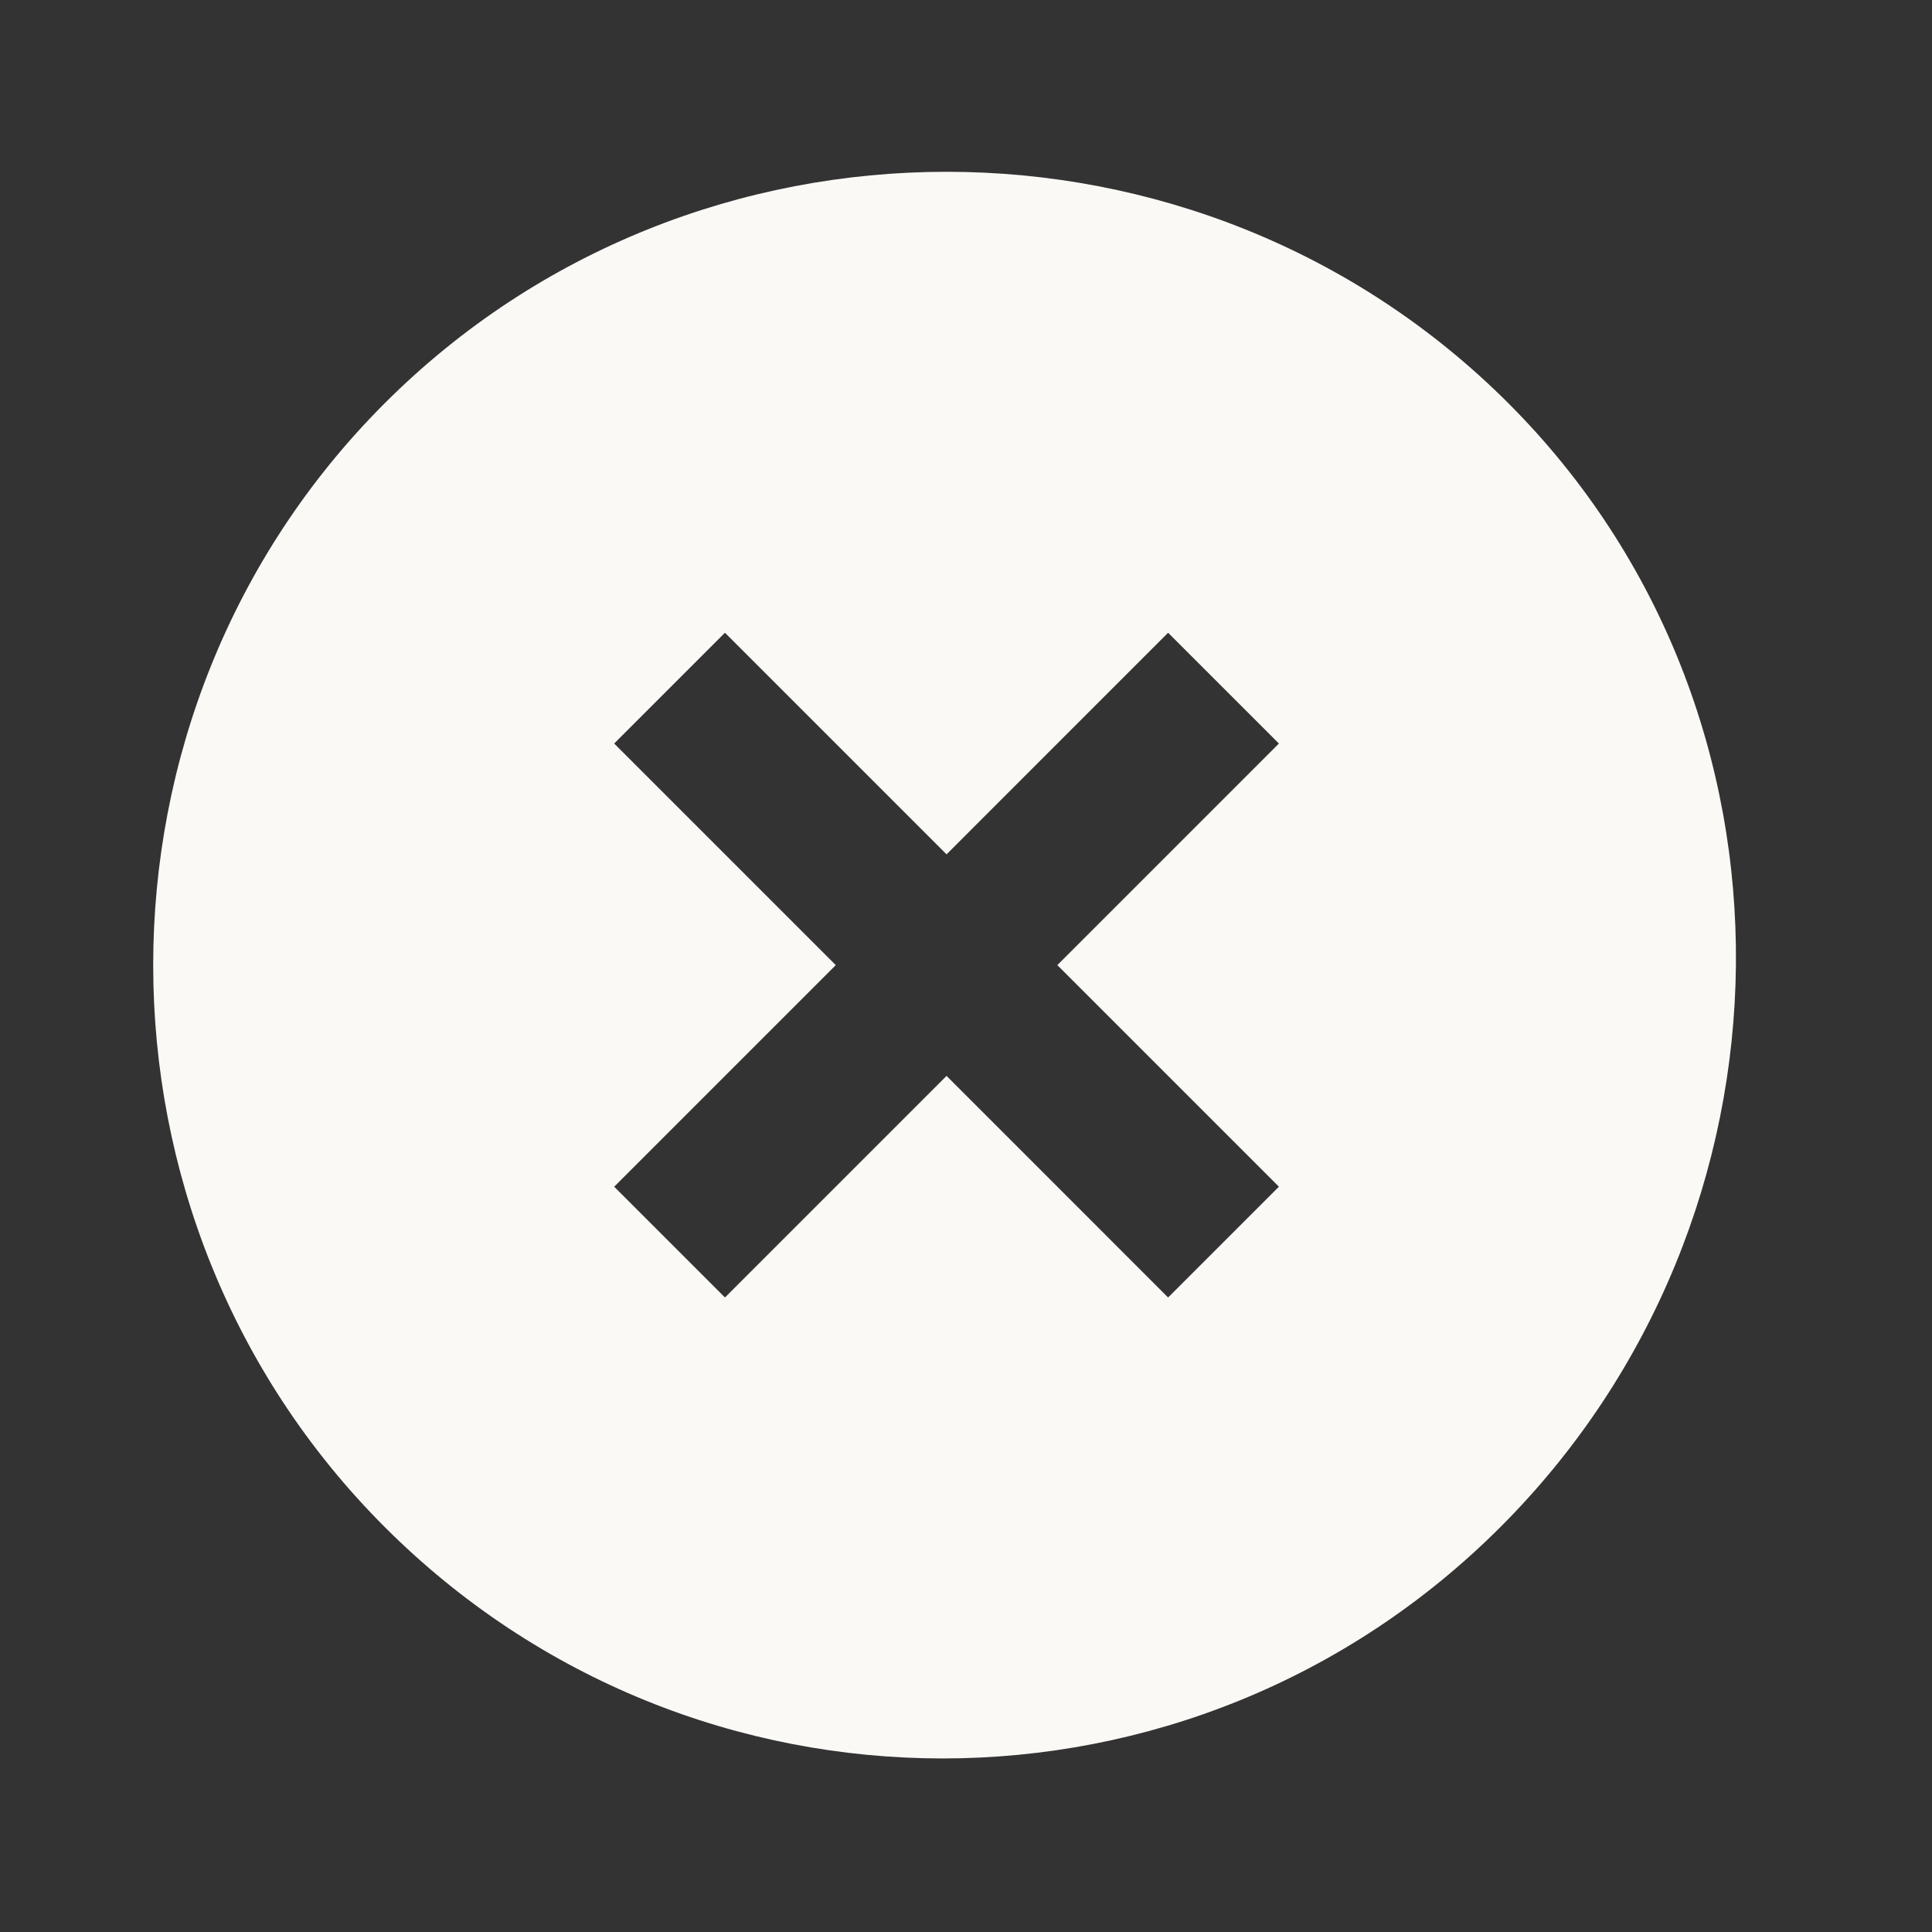 <svg width="59" height="59" viewBox="0 0 59 59" fill="none" xmlns="http://www.w3.org/2000/svg">
<rect x="0" y="0" width="59" height="59" fill="#333333" stroke="none"/>
<path d="M46.064 12.315C36.639 2.89 21.172 2.89 11.748 12.315C2.322 21.74 2.322 37.206 11.748 46.632C21.172 56.056 36.398 56.056 45.822 46.632C55.248 37.206 55.489 21.74 46.064 12.315V12.315ZM35.672 39.623L28.906 32.856L22.139 39.623L18.756 36.24L25.523 29.473L18.756 22.706L22.139 19.323L28.906 26.09L35.672 19.323L39.056 22.706L32.289 29.473L39.056 36.24L35.672 39.623V39.623Z" fill="#FAF9F6"/>
</svg>
